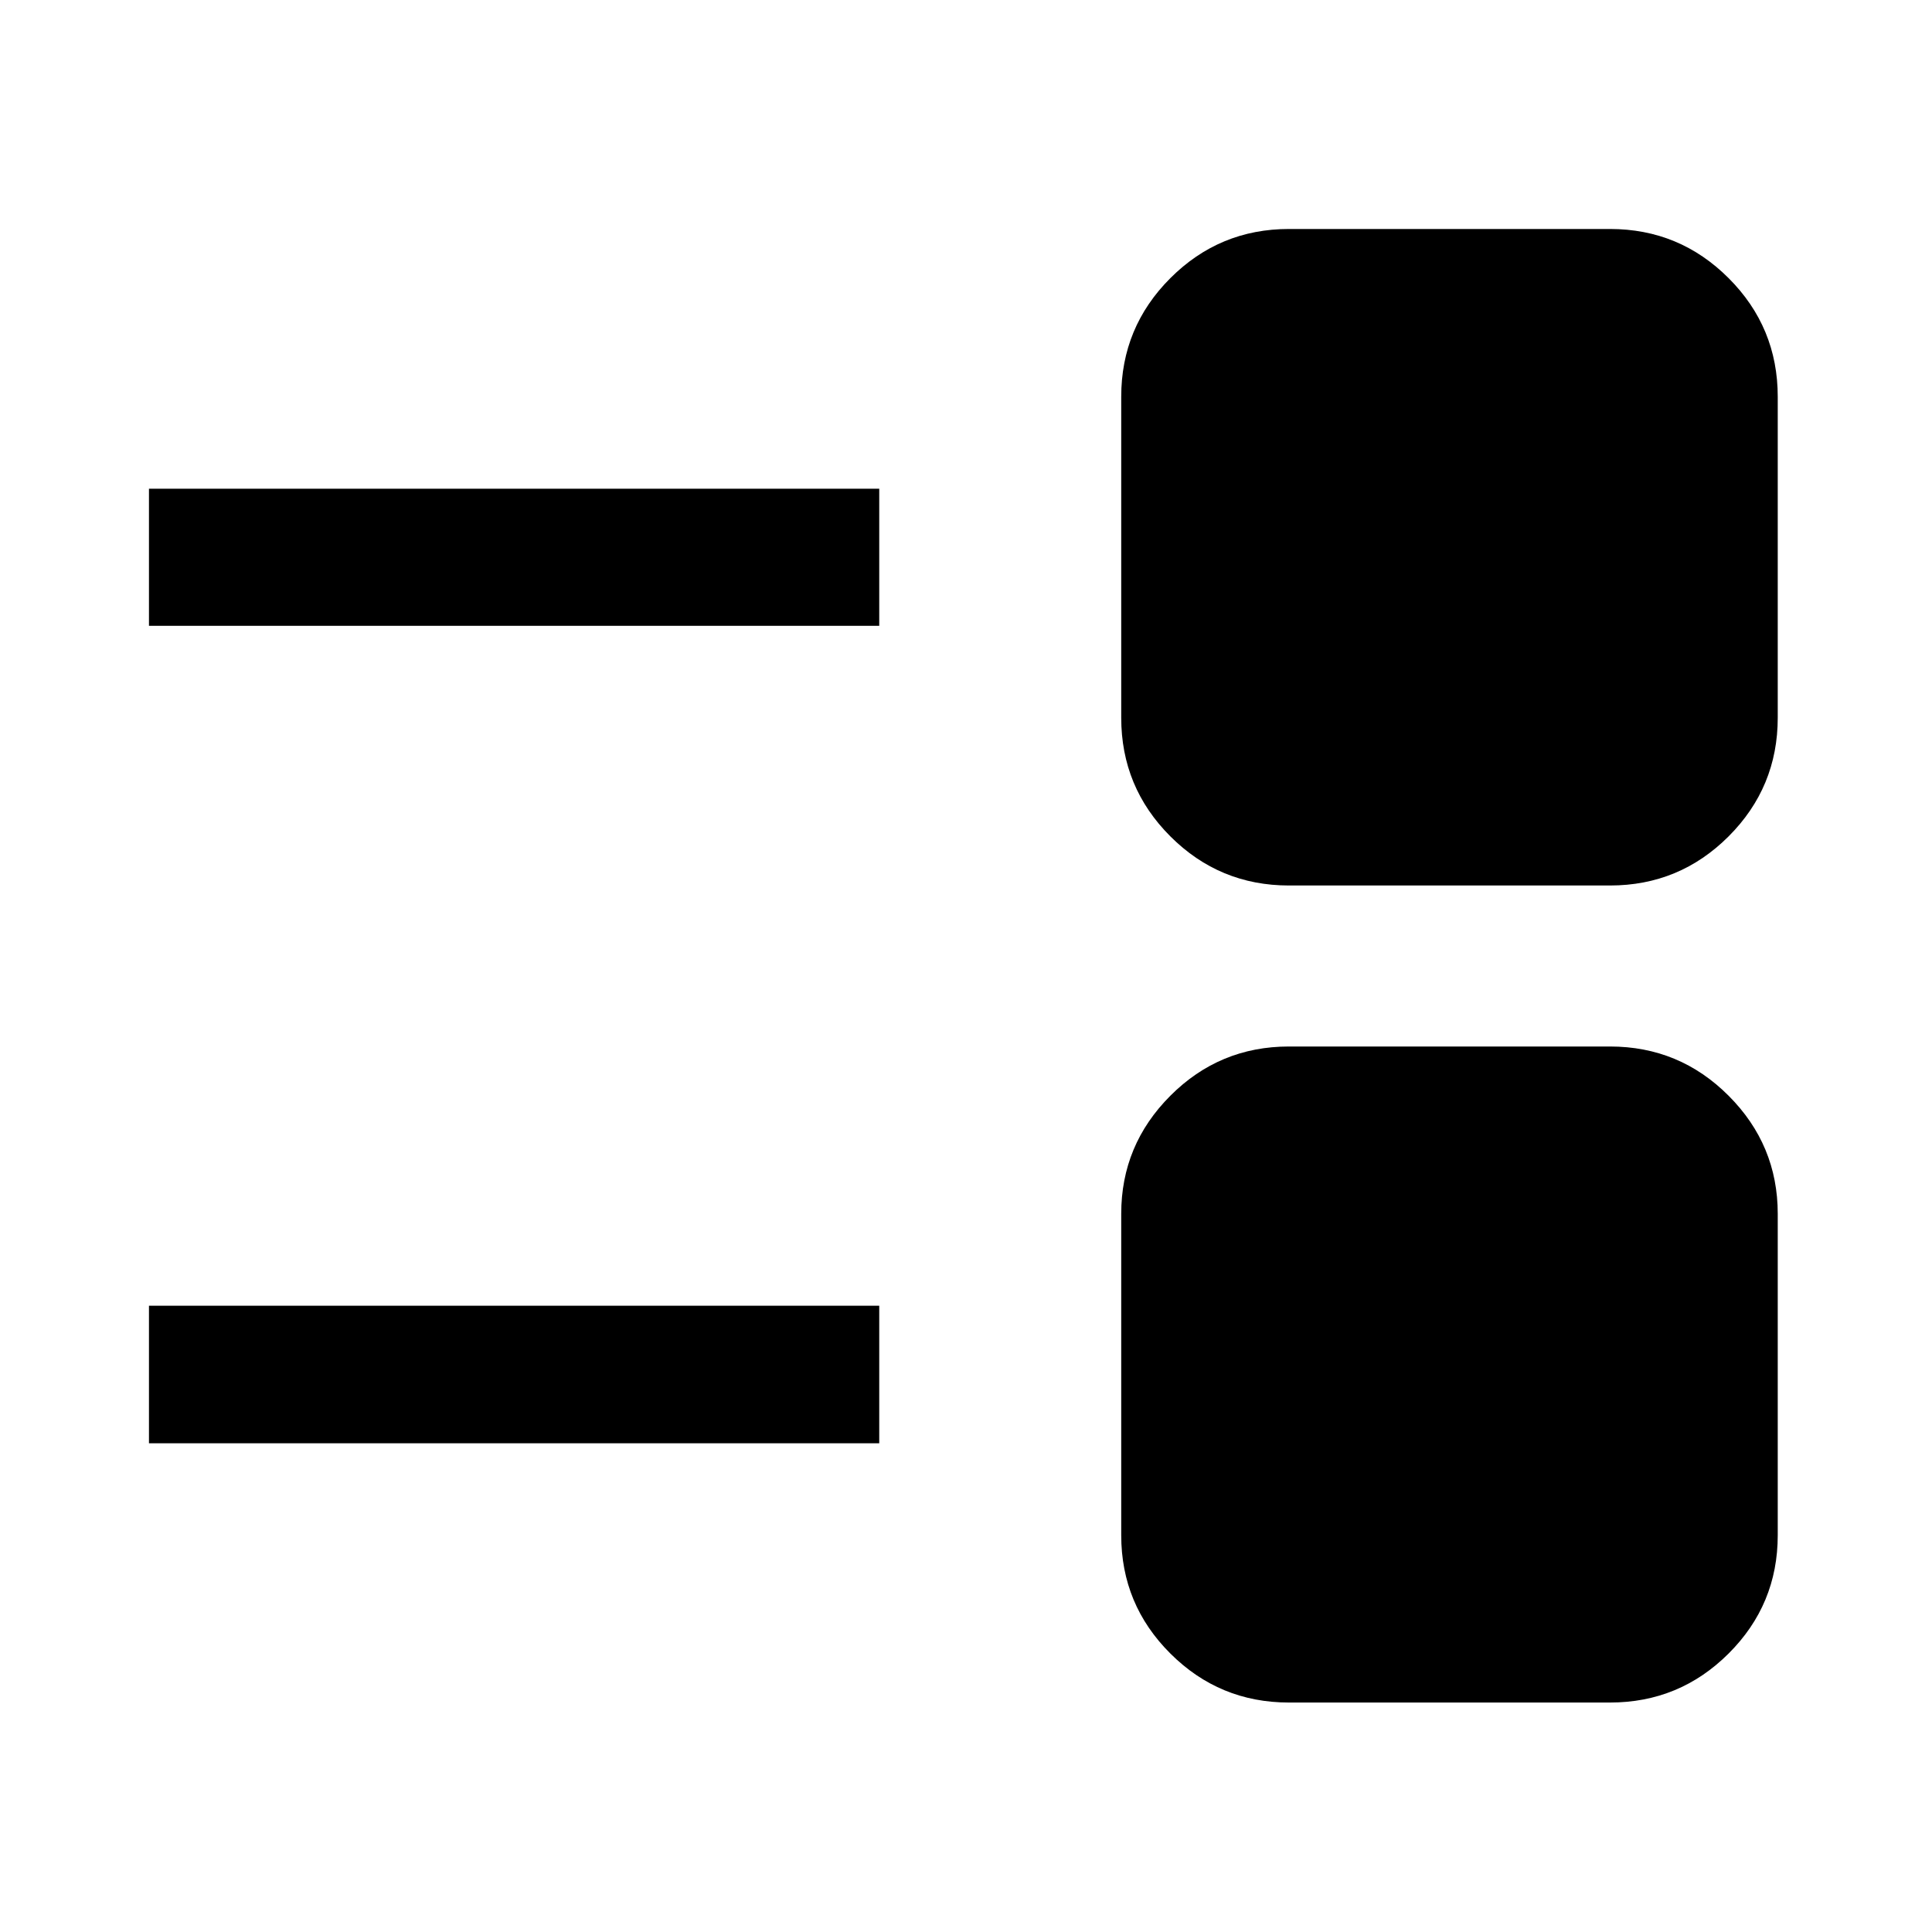 <svg xmlns="http://www.w3.org/2000/svg" height="48" viewBox="0 -960 960 960" width="48"><path d="M640.48-114.02q-34.52 0-58.93-24.35-24.42-24.34-24.42-58.76v-159.76q0-34.2 24.42-58.65Q605.96-440 640.48-440H800q34.52 0 58.93 24.46 24.42 24.45 24.42 58.65v159.76q0 34.42-24.42 58.76-24.41 24.35-58.93 24.35H640.48ZM74.02-242.83v-68.37h362.87v68.37H74.02ZM640.48-520q-34.52 0-58.93-24.41-24.42-24.42-24.42-58.94v-159.52q0-34.52 24.42-58.93 24.41-24.42 58.93-24.42H800q34.52 0 58.93 24.42 24.42 24.41 24.42 58.93v159.52q0 34.52-24.42 58.94Q834.52-520 800-520H640.48ZM74.02-649.04v-68.13h362.87v68.13H74.02Z"/></svg>
